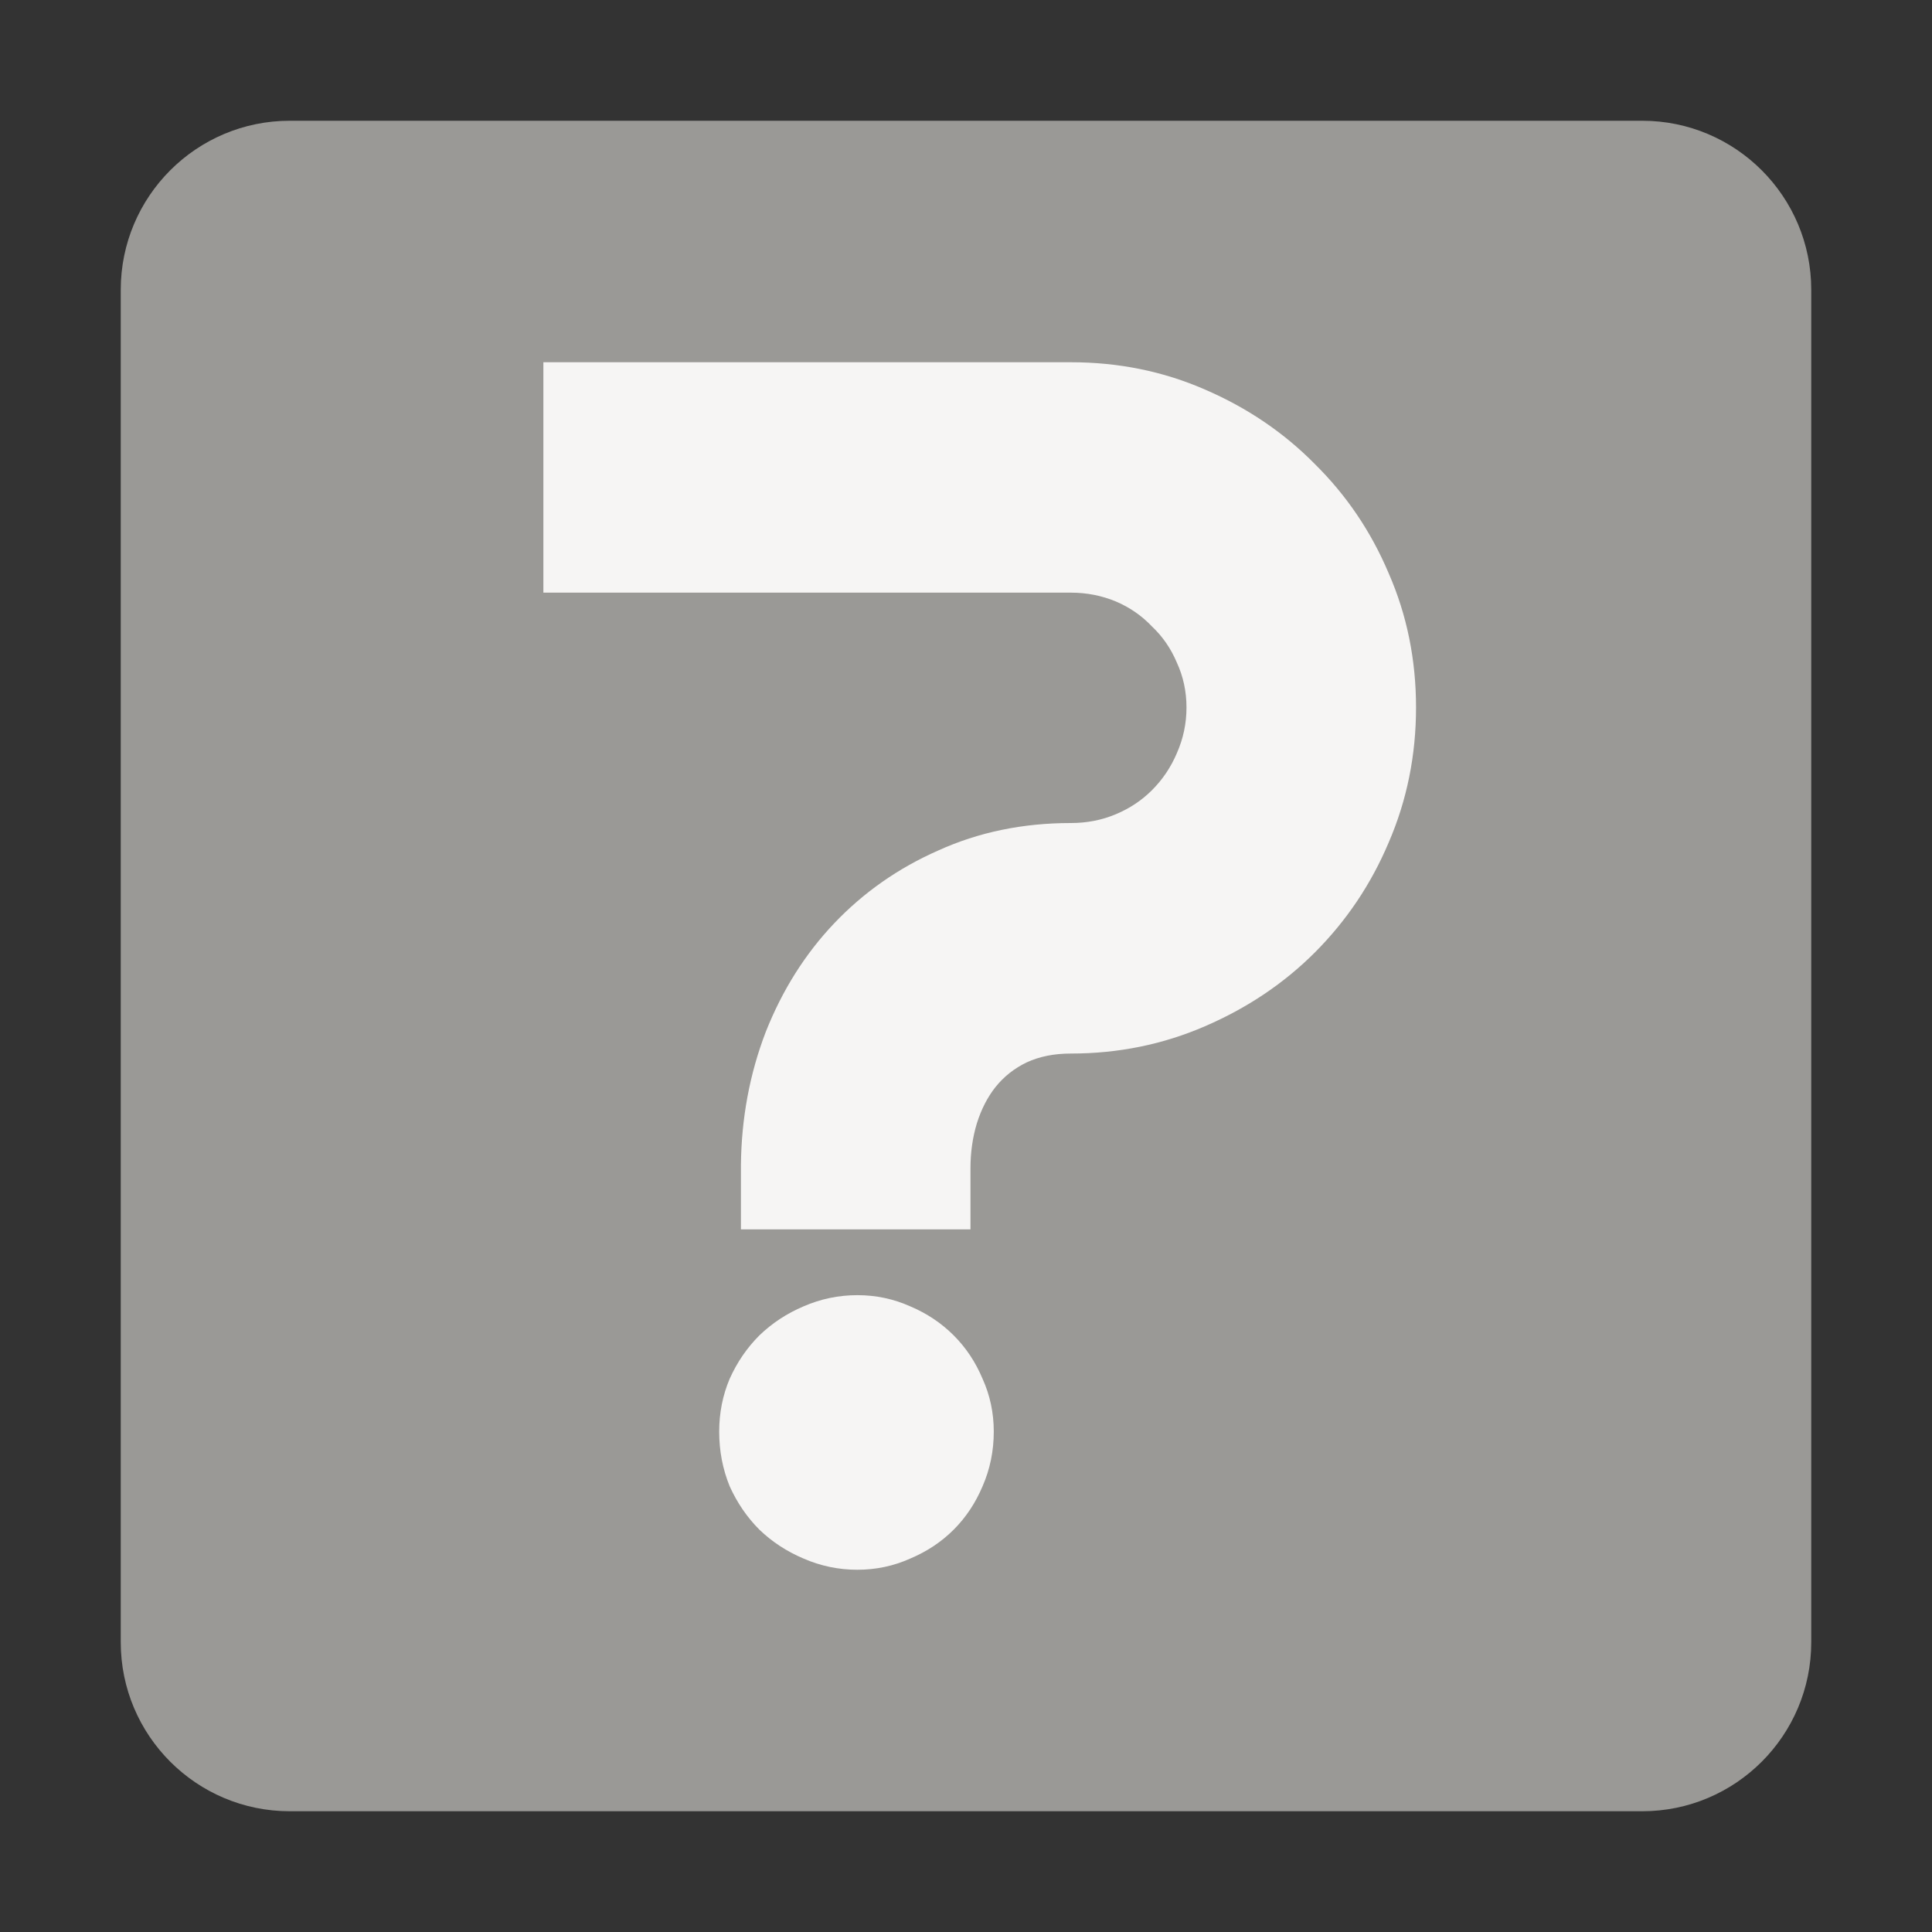 <svg xmlns="http://www.w3.org/2000/svg" fill="none" width="16" height="16" viewBox="0 0 16 16">
 <rect x="0" y="0" width="16" height="16" fill="#333333" stroke="none"/>
 <path fill="url(#paint0_linear)" d="M13.6 1H2.4C1.627 1 1 1.627 1 2.4V13.6C1 14.373 1.627 15 2.4 15H13.6C14.373 15 15 14.373 15 13.6V2.4C15 1.627 14.373 1 13.6 1Z"/>
 <path fill="url(#paint1_linear)" d="M11.727 5.859C11.727 6.254 11.652 6.626 11.501 6.976C11.355 7.322 11.151 7.625 10.89 7.887C10.633 8.144 10.329 8.348 9.979 8.499C9.633 8.649 9.263 8.725 8.868 8.725C8.731 8.725 8.609 8.749 8.503 8.798C8.401 8.847 8.314 8.915 8.243 9.004C8.177 9.088 8.126 9.188 8.09 9.303C8.055 9.418 8.037 9.543 8.037 9.676V10.181H6.136V9.649C6.14 9.259 6.209 8.891 6.342 8.545C6.479 8.199 6.668 7.9 6.907 7.648C7.151 7.391 7.439 7.189 7.771 7.043C8.104 6.892 8.469 6.816 8.868 6.816C9.001 6.816 9.125 6.792 9.241 6.743C9.356 6.695 9.456 6.628 9.54 6.544C9.629 6.455 9.697 6.353 9.746 6.238C9.799 6.118 9.826 5.992 9.826 5.859C9.826 5.726 9.799 5.602 9.746 5.487C9.697 5.371 9.629 5.272 9.54 5.188C9.456 5.099 9.356 5.03 9.241 4.981C9.125 4.933 9.001 4.908 8.868 4.908H4.5V3H8.868C9.263 3 9.633 3.075 9.979 3.226C10.329 3.377 10.633 3.583 10.89 3.844C11.151 4.102 11.355 4.403 11.501 4.749C11.652 5.094 11.727 5.465 11.727 5.859ZM8.23 11.856C8.23 12.016 8.199 12.167 8.137 12.309C8.079 12.446 8 12.566 7.898 12.668C7.796 12.77 7.676 12.849 7.539 12.907C7.401 12.969 7.255 13 7.1 13C6.945 13 6.796 12.969 6.654 12.907C6.517 12.849 6.395 12.77 6.289 12.668C6.187 12.566 6.105 12.446 6.043 12.309C5.985 12.167 5.956 12.016 5.956 11.856C5.956 11.701 5.985 11.555 6.043 11.418C6.105 11.28 6.187 11.161 6.289 11.059C6.395 10.957 6.517 10.877 6.654 10.819C6.796 10.757 6.945 10.726 7.1 10.726C7.255 10.726 7.401 10.757 7.539 10.819C7.676 10.877 7.796 10.957 7.898 11.059C8 11.161 8.079 11.28 8.137 11.418C8.199 11.555 8.23 11.701 8.23 11.856Z"/>
 <defs>
  <linearGradient id="paint0_linear" x1="1" x2="15" y1="8" y2="8" gradientUnits="userSpaceOnUse">
   <stop stop-color="#9A9996"/>
  </linearGradient>
  <linearGradient id="paint1_linear" x1="4.5" x2="11.727" y1="8" y2="8" gradientUnits="userSpaceOnUse">
   <stop stop-color="#F6F5F4"/>
  </linearGradient>
 </defs>
</svg>
